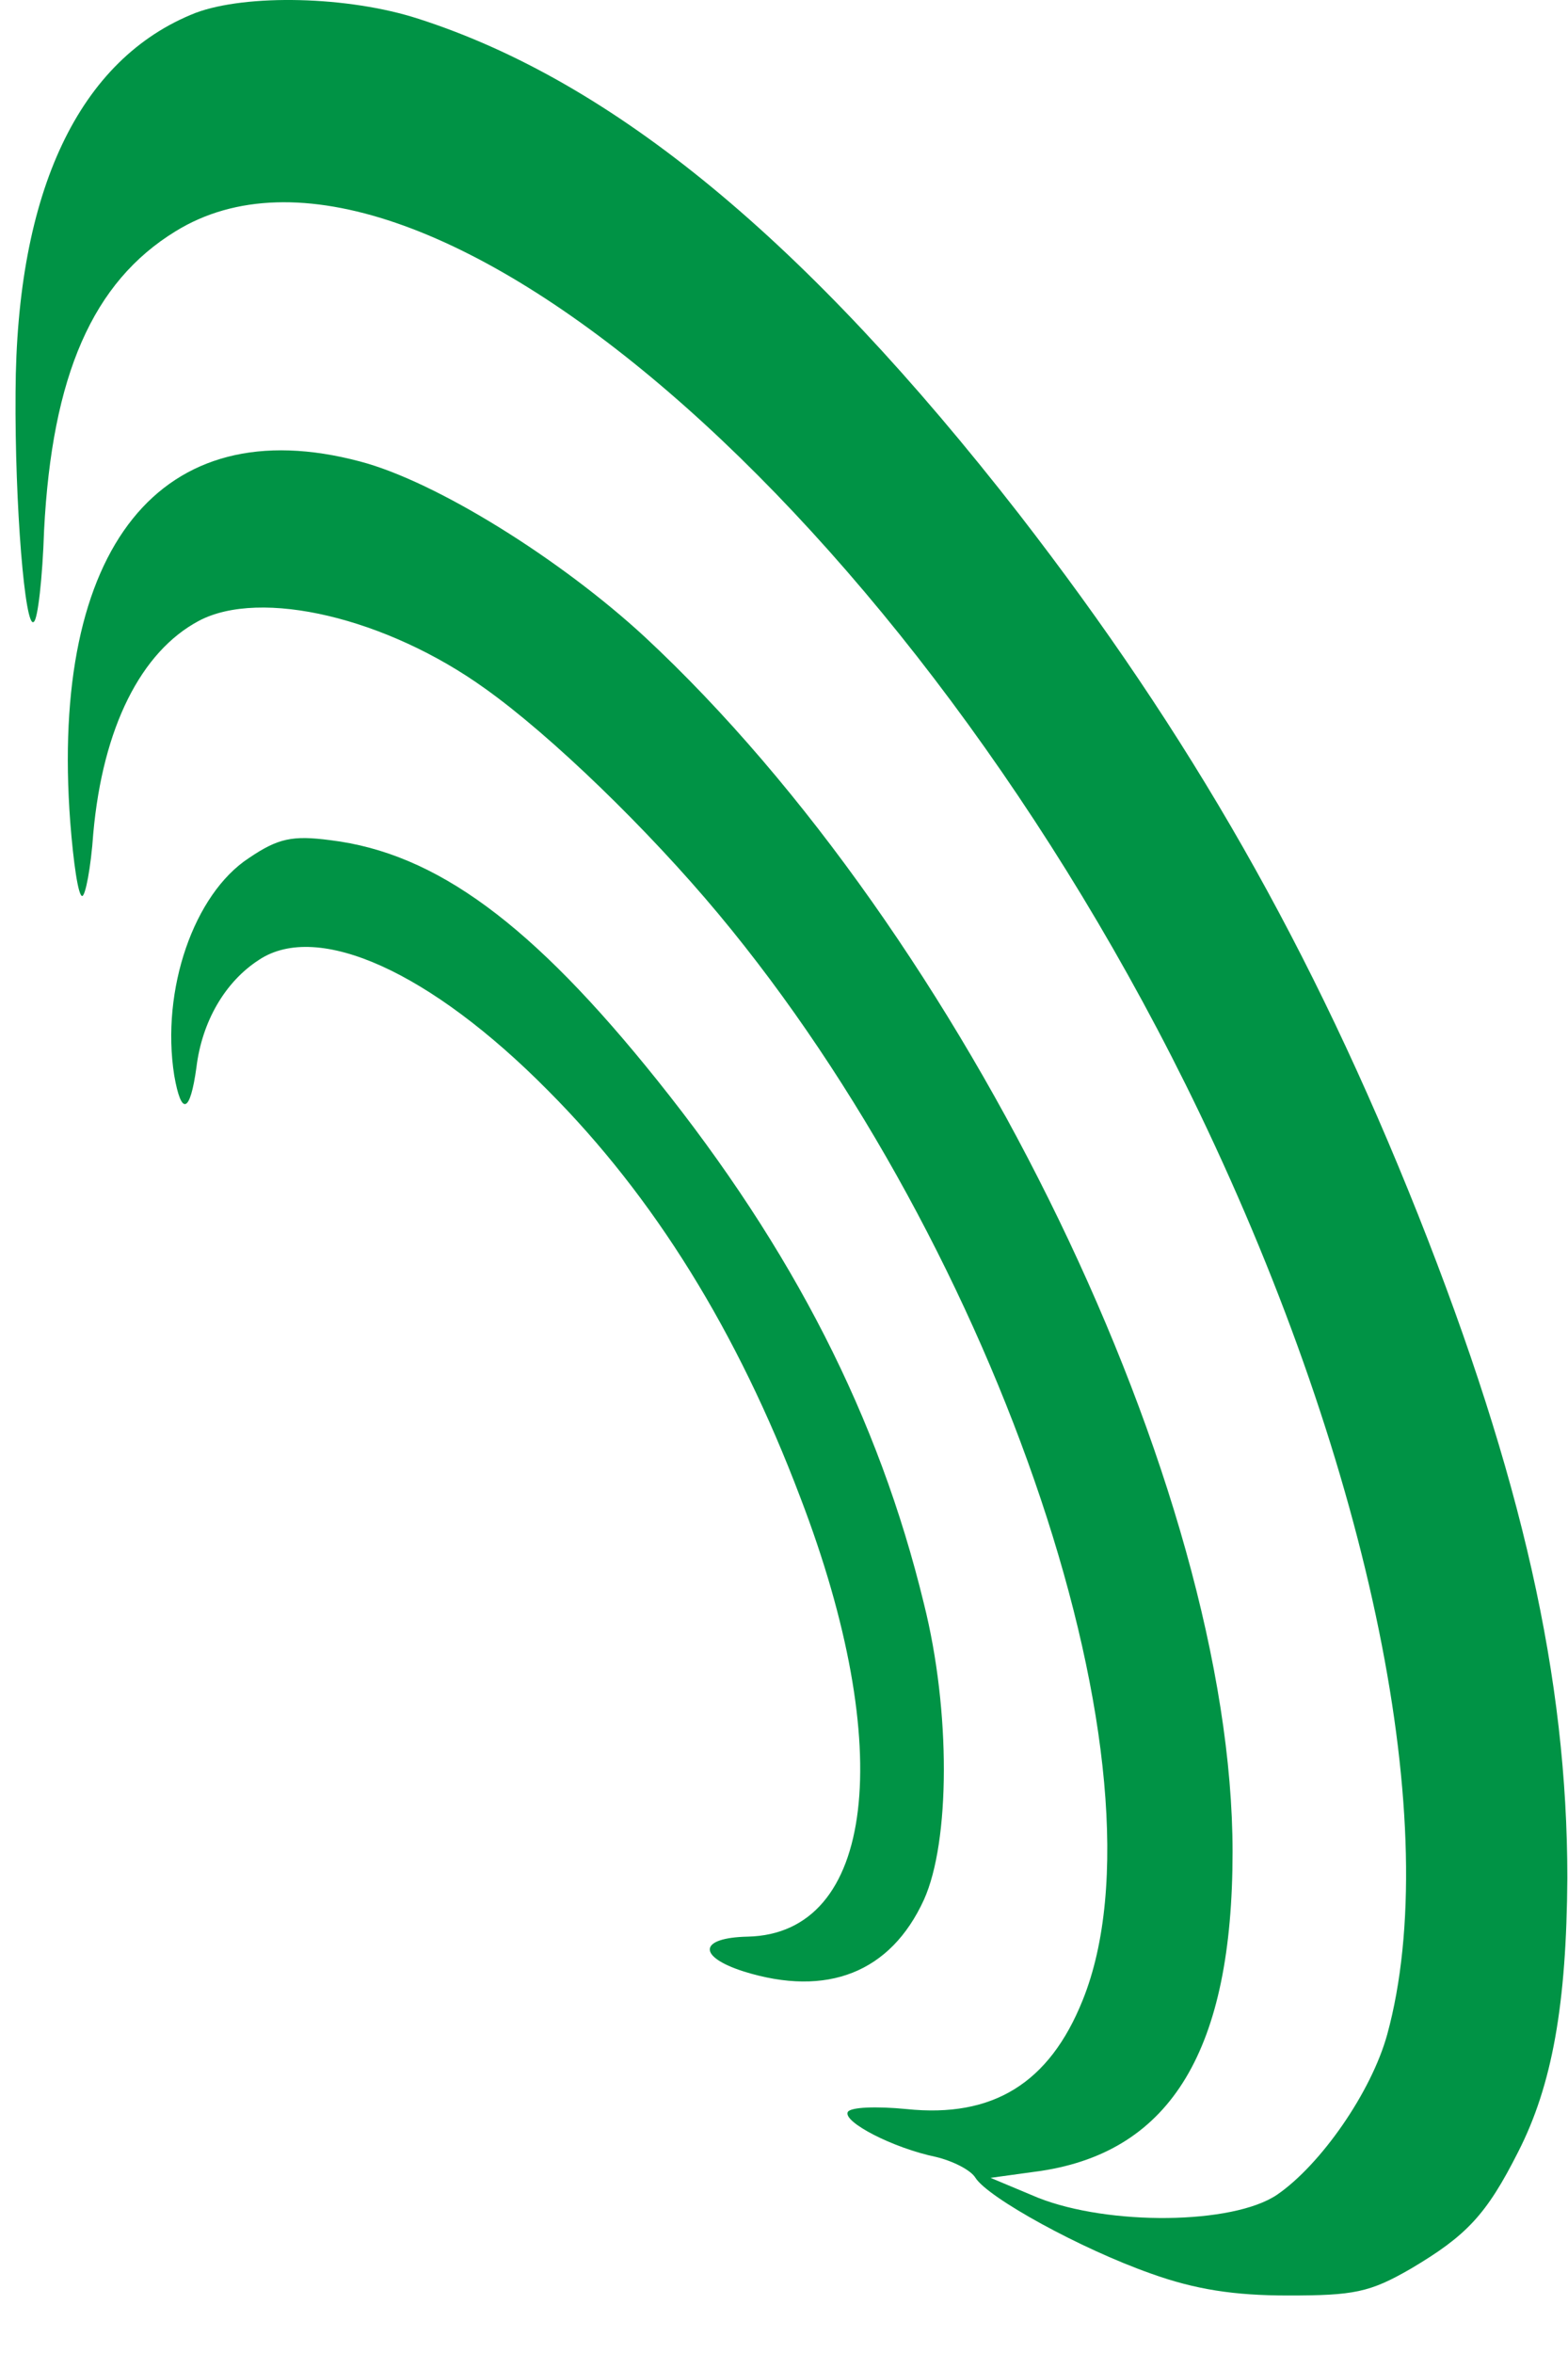 <svg width="26" height="39" viewBox="0 0 26 39" fill="none" xmlns="http://www.w3.org/2000/svg">
<path d="M4.125 14.223C3.217 14.818 2.665 16.404 2.889 17.825C3.007 18.502 3.152 18.453 3.257 17.692C3.349 16.933 3.731 16.272 4.296 15.908C5.27 15.264 7.138 16.106 9.085 18.073C10.847 19.84 12.229 22.071 13.268 24.813C14.873 28.993 14.505 32.05 12.4 32.099C11.584 32.116 11.558 32.429 12.334 32.677C13.715 33.107 14.768 32.694 15.32 31.488C15.754 30.529 15.768 28.365 15.32 26.581C14.57 23.491 13.15 20.716 10.9 17.907C8.822 15.313 7.23 14.14 5.48 13.926C4.849 13.843 4.612 13.893 4.125 14.223ZM3.244 0.213C1.31 0.973 0.271 3.17 0.258 6.508C0.244 8.374 0.415 10.44 0.56 10.307C0.626 10.274 0.705 9.581 0.731 8.788C0.863 6.227 1.534 4.674 2.915 3.831C6.861 1.403 15.11 8.507 19.885 18.436C22.74 24.384 23.937 30.298 23.003 33.718C22.74 34.676 21.898 35.882 21.174 36.378C20.438 36.874 18.385 36.89 17.215 36.428L16.425 36.097L17.267 35.981C19.425 35.651 20.438 33.966 20.438 30.695C20.438 24.665 16.004 15.495 10.69 10.555C9.295 9.267 7.23 7.978 5.967 7.648C2.665 6.772 0.823 9.068 1.165 13.628C1.218 14.306 1.297 14.851 1.363 14.851C1.415 14.851 1.507 14.388 1.547 13.81C1.705 12.059 2.336 10.803 3.296 10.291C4.322 9.746 6.414 10.241 8.045 11.414C9.137 12.191 10.742 13.744 11.913 15.148C16.583 20.749 19.477 29.39 17.951 33.156C17.399 34.528 16.465 35.106 15.031 34.957C14.531 34.908 14.097 34.924 14.057 35.007C13.978 35.172 14.807 35.602 15.518 35.75C15.794 35.816 16.096 35.965 16.175 36.097C16.386 36.428 17.912 37.27 19.083 37.683C19.819 37.948 20.464 38.047 21.358 38.047C22.45 38.047 22.713 37.997 23.397 37.601C24.318 37.055 24.647 36.709 25.173 35.668C25.739 34.561 25.976 33.222 25.989 31.124C25.989 27.82 25.239 24.483 23.516 20.138C21.753 15.71 19.74 12.191 16.899 8.523C13.373 3.996 10.177 1.353 6.94 0.312C5.77 -0.068 4.086 -0.101 3.244 0.213Z" fill="#009345"/>
</svg>
